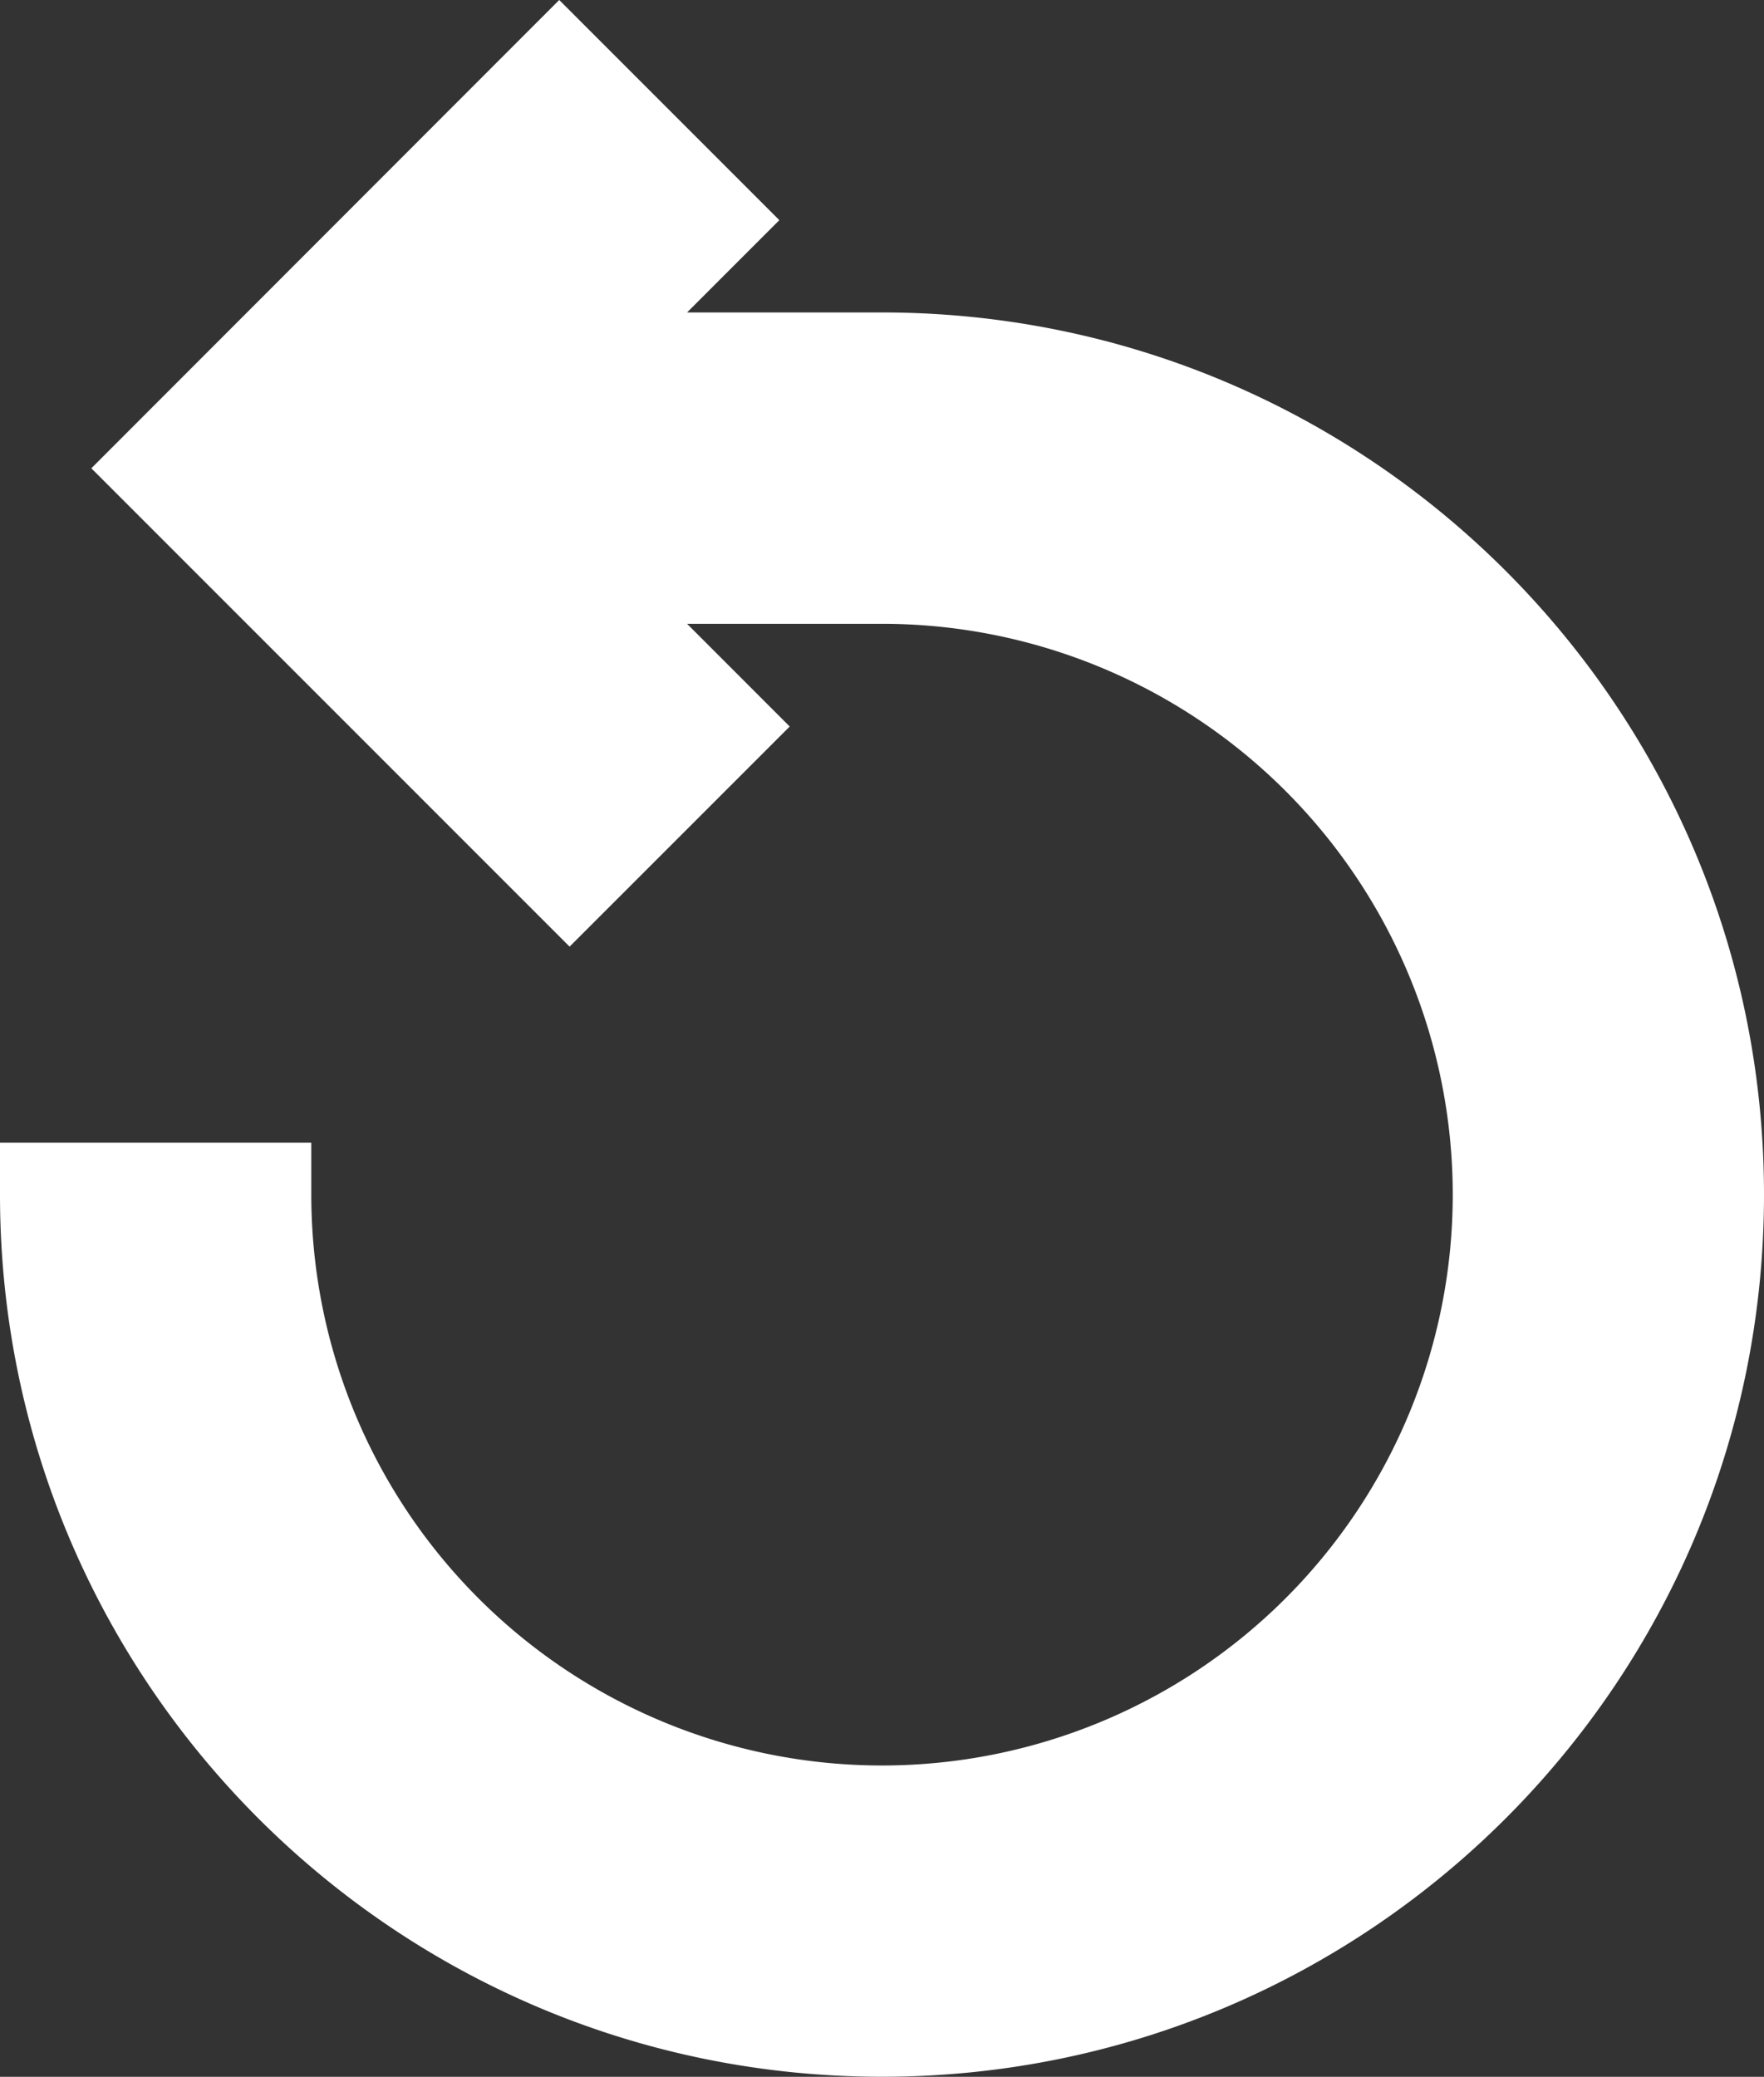 <svg xmlns="http://www.w3.org/2000/svg" viewBox="0 0 453.67 534.01"><rect x="0" y="0" width="453.67" height="534.01" fill="#333333" stroke="none"/><defs><style>.cls-1{fill:#fff;}</style></defs><title>return-w</title><g id="Layer_2" data-name="Layer 2"><g id="Layer_1-2" data-name="Layer 1"><path class="cls-1" d="M176.7,160.4l26.4,26.41-56.61,56.6-123-123L143.82,0l56.61,56.61L176.7,80.34h50.14c125.27,0,226.83,101.56,226.83,226.84S352.11,534,226.84,534,0,432.45,0,307.18V293.83H80.06v13.35A146.78,146.78,0,1,0,226.84,160.4Z"/></g></g></svg>